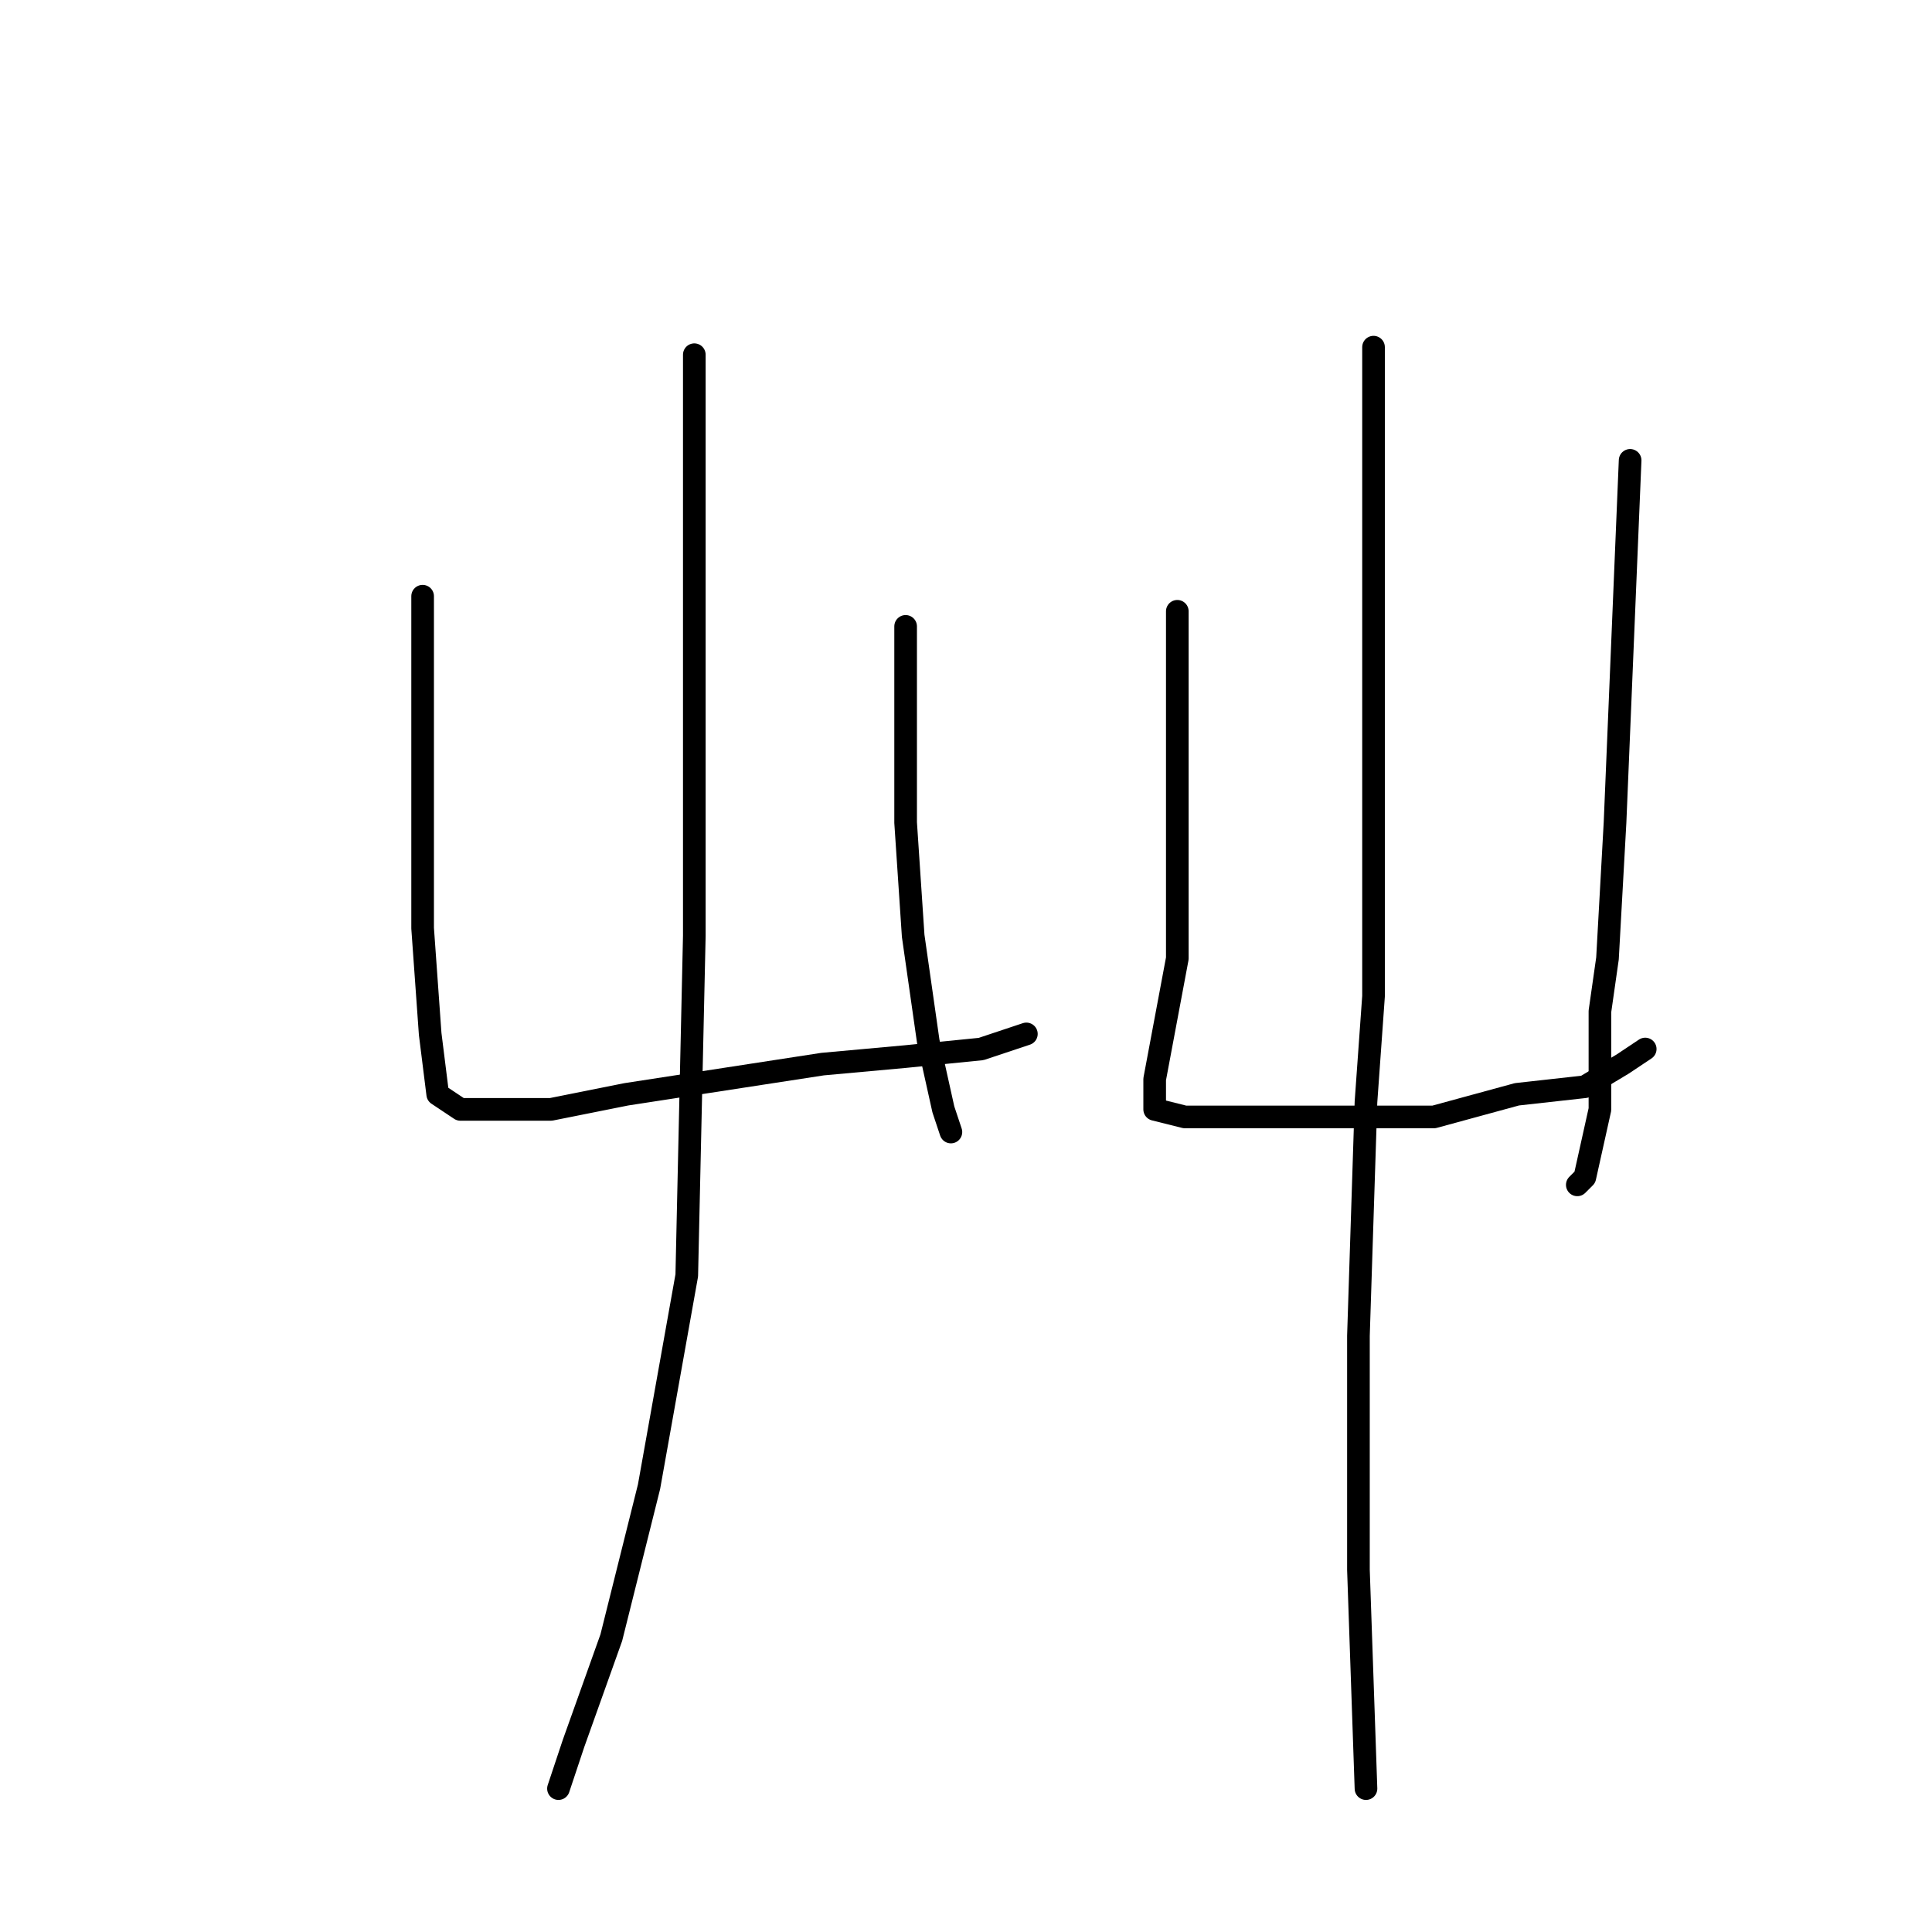 <?xml version="1.0" standalone="no"?>
    <svg width="256" height="256" xmlns="http://www.w3.org/2000/svg" version="1.1">
    <polyline stroke="black" stroke-width="3" stroke-linecap="round" fill="transparent" stroke-linejoin="round" points="56 79 56 85 56 91 56 106 56 123 57 137 58 145 61 147 62 147 63 147 66 147 73 147 83 145 96 143 109 141 120 140 130 139 136 137 136 137 " />
        <polyline stroke="black" stroke-width="3" stroke-linecap="round" fill="transparent" stroke-linejoin="round" points="120 83 120 96 120 109 121 124 123 138 125 147 126 150 126 150 " />
        <polyline stroke="black" stroke-width="3" stroke-linecap="round" fill="transparent" stroke-linejoin="round" points="92 47 92 66 92 85 92 109 92 124 91 169 86 197 81 217 76 231 74 237 74 237 " />
        <polyline stroke="black" stroke-width="3" stroke-linecap="round" fill="transparent" stroke-linejoin="round" points="156 81 156 95 156 109 156 121 156 127 153 143 153 146 153 147 157 148 166 148 178 148 190 148 201 145 210 144 215 141 218 139 218 139 " />
        <polyline stroke="black" stroke-width="3" stroke-linecap="round" fill="transparent" stroke-linejoin="round" points="216 61 215 85 214 109 213 127 212 134 212 147 210 156 209 157 209 157 " />
        <polyline stroke="black" stroke-width="3" stroke-linecap="round" fill="transparent" stroke-linejoin="round" points="182 46 182 75 182 104 182 132 181 146 180 177 180 208 181 237 181 237 " />
        </svg>
